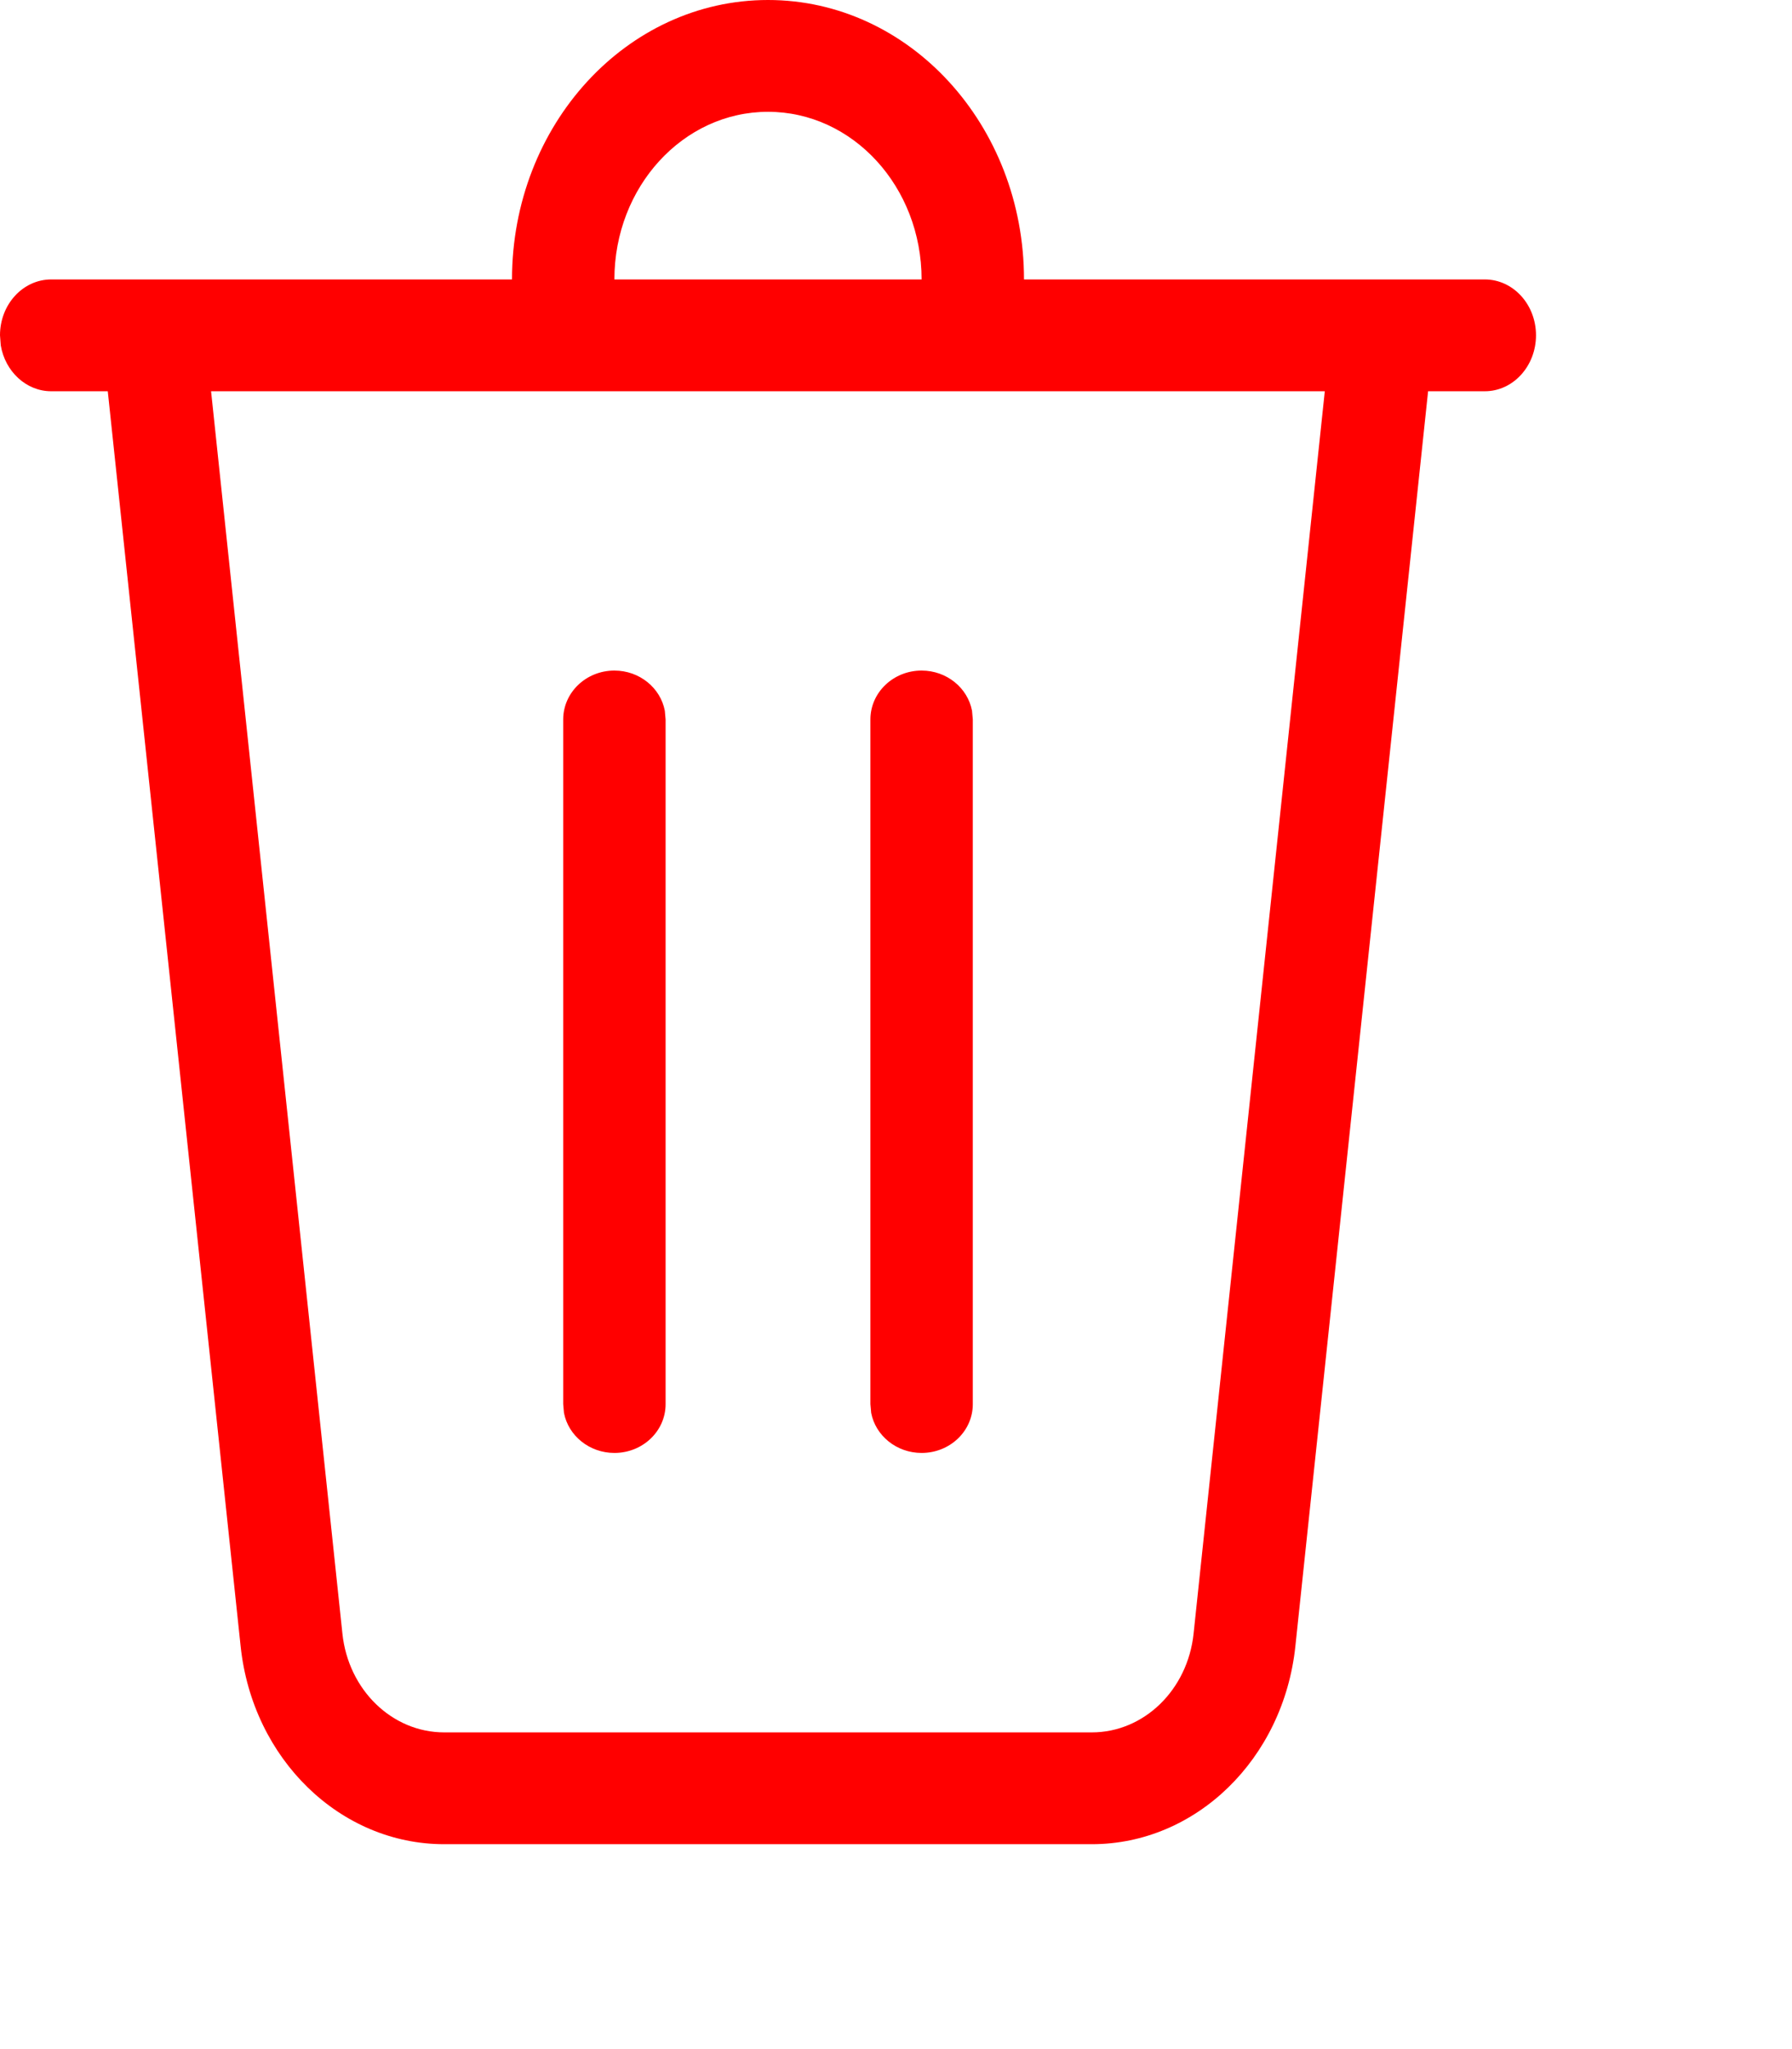 <svg width="14" height="16" viewBox="0 0 14 16" fill="none" xmlns="http://www.w3.org/2000/svg">
<path d="M7.2 2.182C7.2 1.459 6.663 0.873 6 0.873C5.337 0.873 4.8 1.459 4.8 2.182H4C4 0.977 4.895 0 6 0C7.105 0 8 0.977 8 2.182H11.6C11.821 2.182 12 2.377 12 2.618C12 2.859 11.821 3.055 11.6 3.055H11.157L10.12 12.855C10.027 13.735 9.343 14.4 8.53 14.4H3.47C2.657 14.4 1.973 13.735 1.88 12.855L0.842 3.055H0.4C0.204 3.055 0.04 2.9 0.006 2.697L0 2.618C0 2.377 0.179 2.182 0.4 2.182H7.2ZM10.35 3.055H1.649L2.675 12.755C2.721 13.195 3.063 13.527 3.47 13.527H8.53C8.937 13.527 9.279 13.195 9.325 12.755L10.35 3.055ZM4.8 5.236C4.996 5.236 5.16 5.371 5.194 5.55L5.2 5.618V10.964C5.2 11.175 5.021 11.345 4.8 11.345C4.604 11.345 4.44 11.21 4.406 11.032L4.4 10.964V5.618C4.4 5.407 4.579 5.236 4.8 5.236ZM7.2 5.236C7.396 5.236 7.56 5.371 7.594 5.55L7.6 5.618V10.964C7.6 11.175 7.421 11.345 7.2 11.345C7.004 11.345 6.84 11.21 6.806 11.032L6.8 10.964V5.618C6.8 5.407 6.979 5.236 7.2 5.236Z" fill="#FF0000"/>
</svg>
